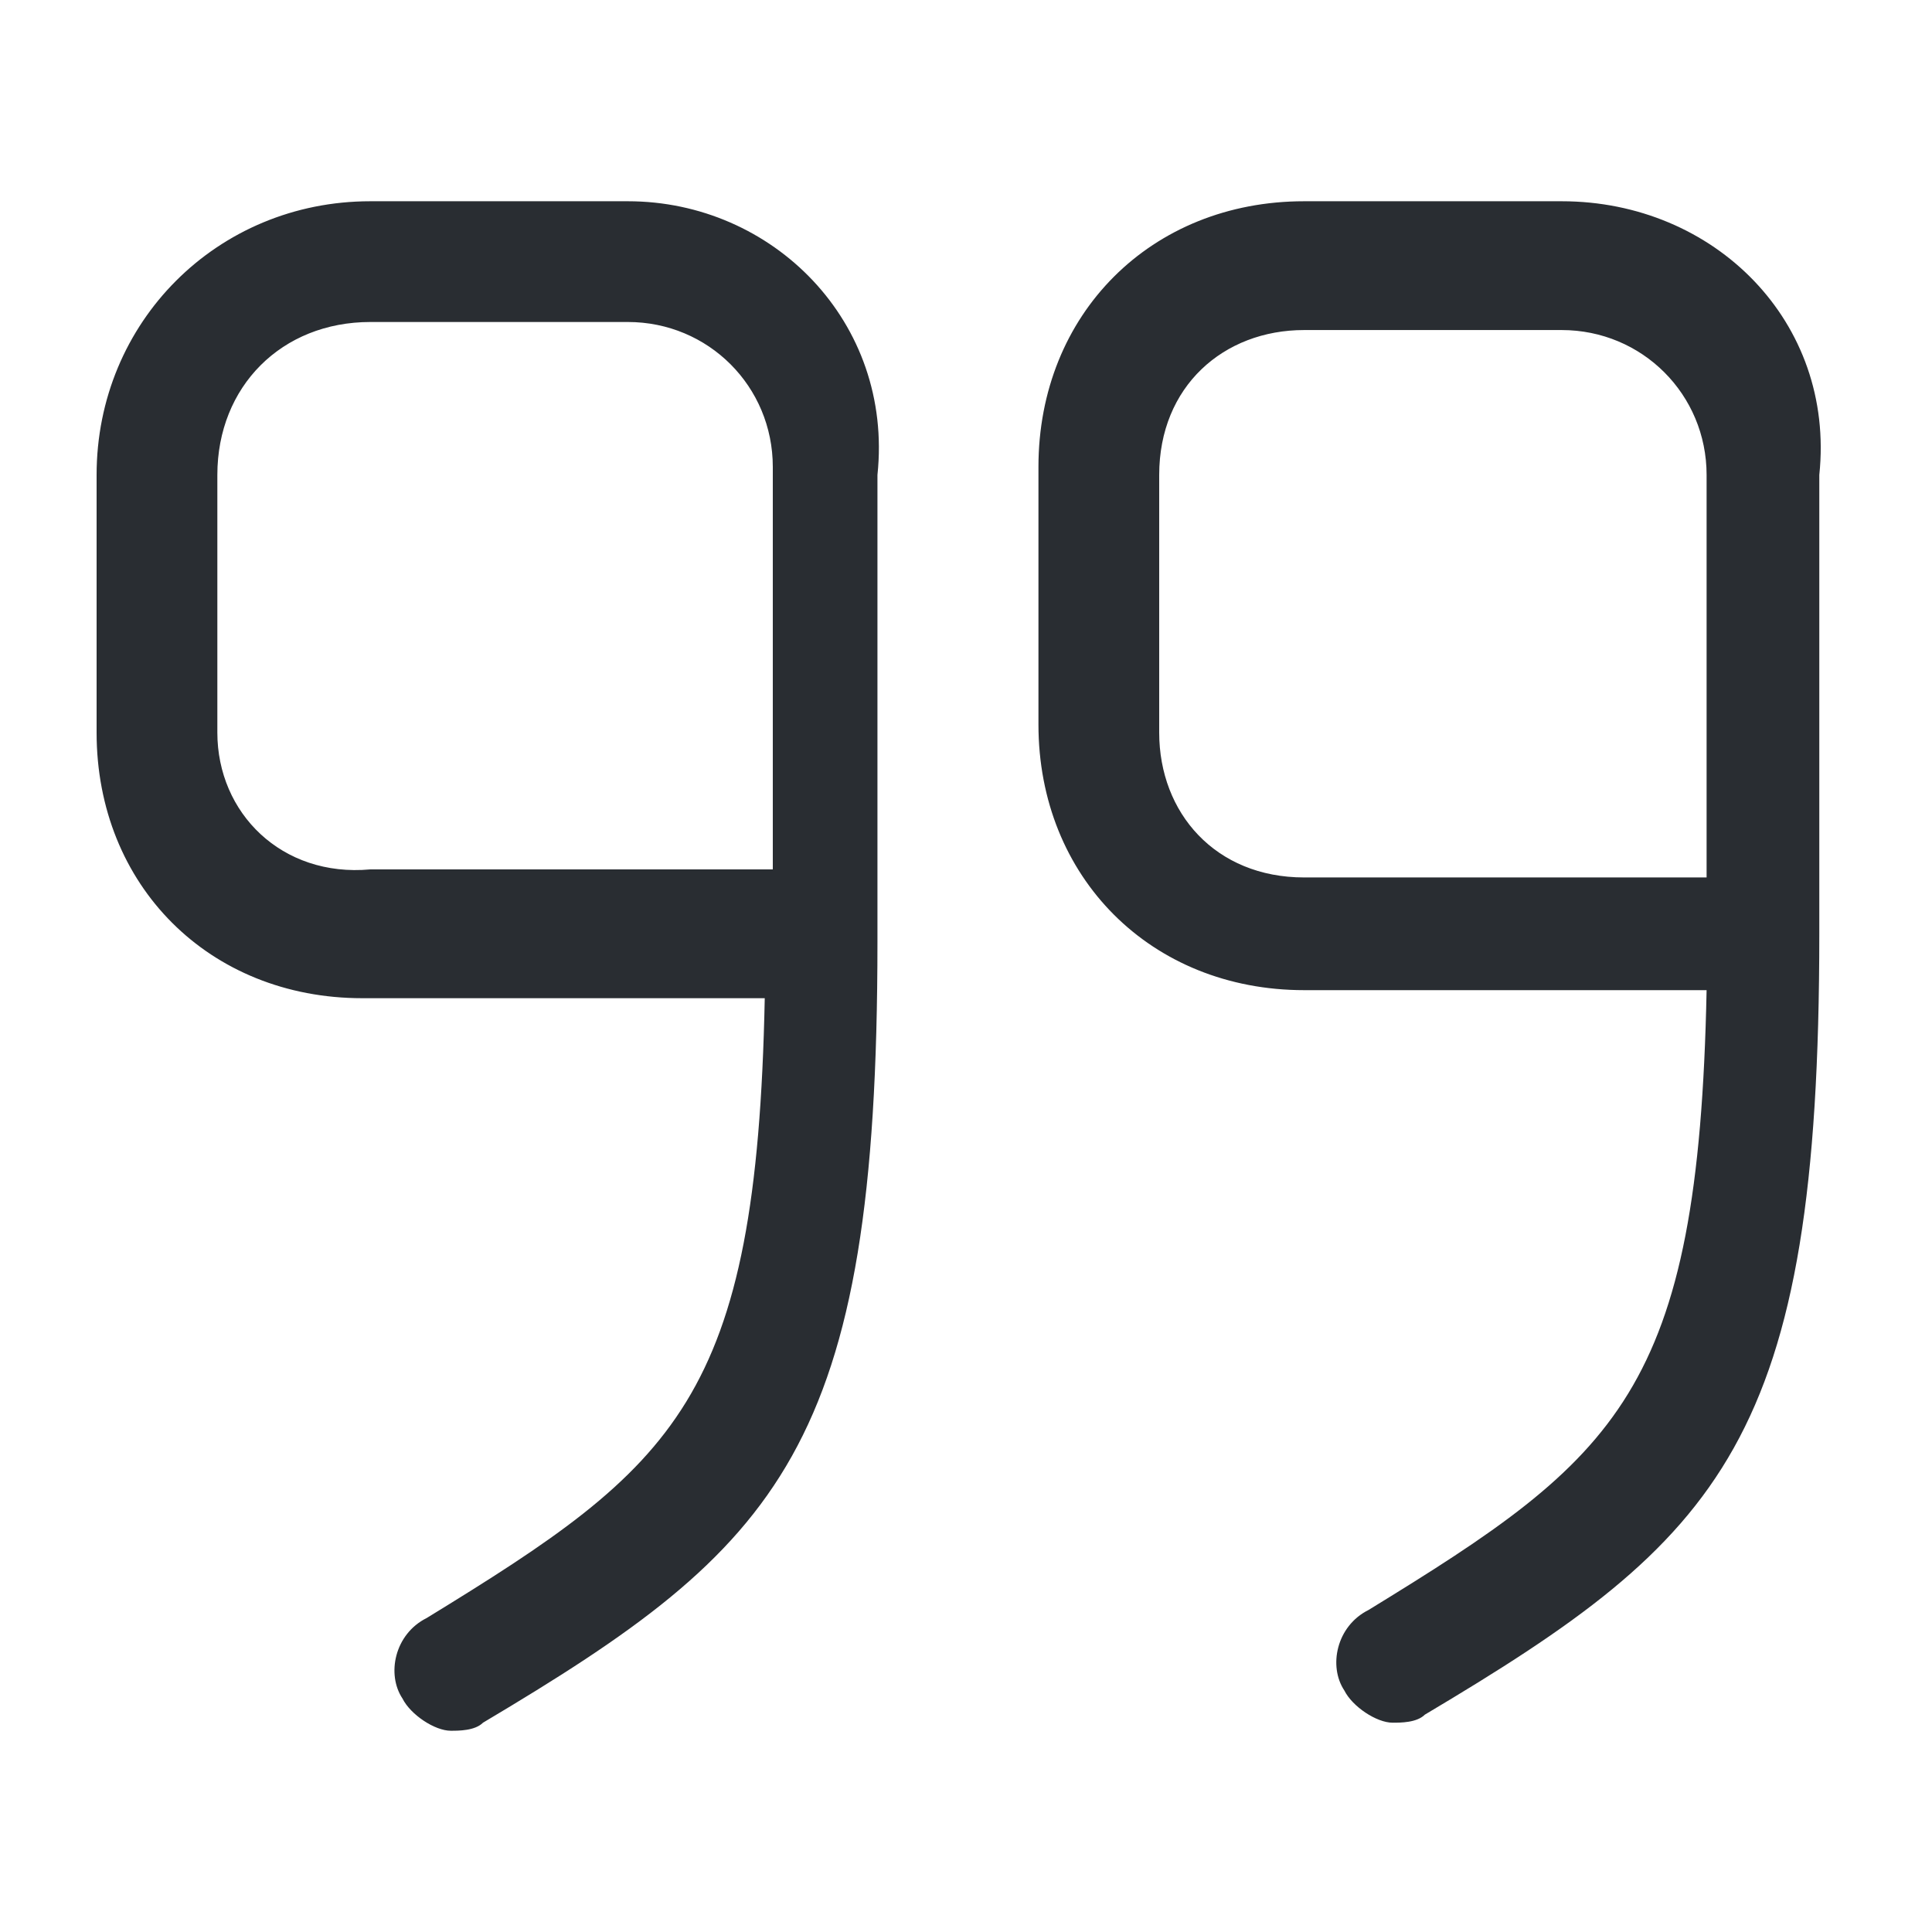 <?xml version="1.0" encoding="utf-8"?>
<!-- Generator: Adobe Illustrator 25.3.1, SVG Export Plug-In . SVG Version: 6.00 Build 0)  -->
<svg version="1.1" id="Layer_1" xmlns="http://www.w3.org/2000/svg" xmlns:xlink="http://www.w3.org/1999/xlink" x="0px" y="0px"
	 viewBox="0 0 24 24" style="enable-background:new 0 0 24 24;" xml:space="preserve">
<style type="text/css">
	.st0{fill:#292D32;}
</style>
<path class="st0" d="M19.4,2.5h-3.2c-1.9,0-3.3,1.4-3.3,3.3v3.2c0,1.9,1.4,3.3,3.3,3.3h5c-0.1,5-1.1,5.8-4.2,7.7
	c-0.4,0.2-0.5,0.7-0.3,1c0.1,0.2,0.4,0.4,0.6,0.4c0.1,0,0.3,0,0.4-0.1c3.7-2.2,4.9-3.4,4.9-9.7V5.9C22.8,4,21.3,2.5,19.4,2.5z
	 M14.4,9.1V5.9c0-1.1,0.8-1.8,1.8-1.8h3.2c1,0,1.8,0.8,1.8,1.8v5h-5C15.1,10.9,14.4,10.1,14.4,9.1z M7.8,2.5H4.6
	C2.7,2.5,1.2,4,1.2,5.9v3.2c0,1.9,1.4,3.3,3.3,3.3h5c-0.1,5-1.1,5.8-4.2,7.7c-0.4,0.2-0.5,0.7-0.3,1c0.1,0.2,0.4,0.4,0.6,0.4
	c0.1,0,0.3,0,0.4-0.1c3.7-2.2,4.9-3.4,4.9-9.7c0,0,0,0,0-0.1V5.9C11.1,4,9.6,2.5,7.8,2.5z M2.7,9.1V5.9C2.7,4.8,3.5,4,4.6,4h3.2
	c1,0,1.8,0.8,1.8,1.8v5H4.6C3.5,10.9,2.7,10.1,2.7,9.1z"/>
</svg>
